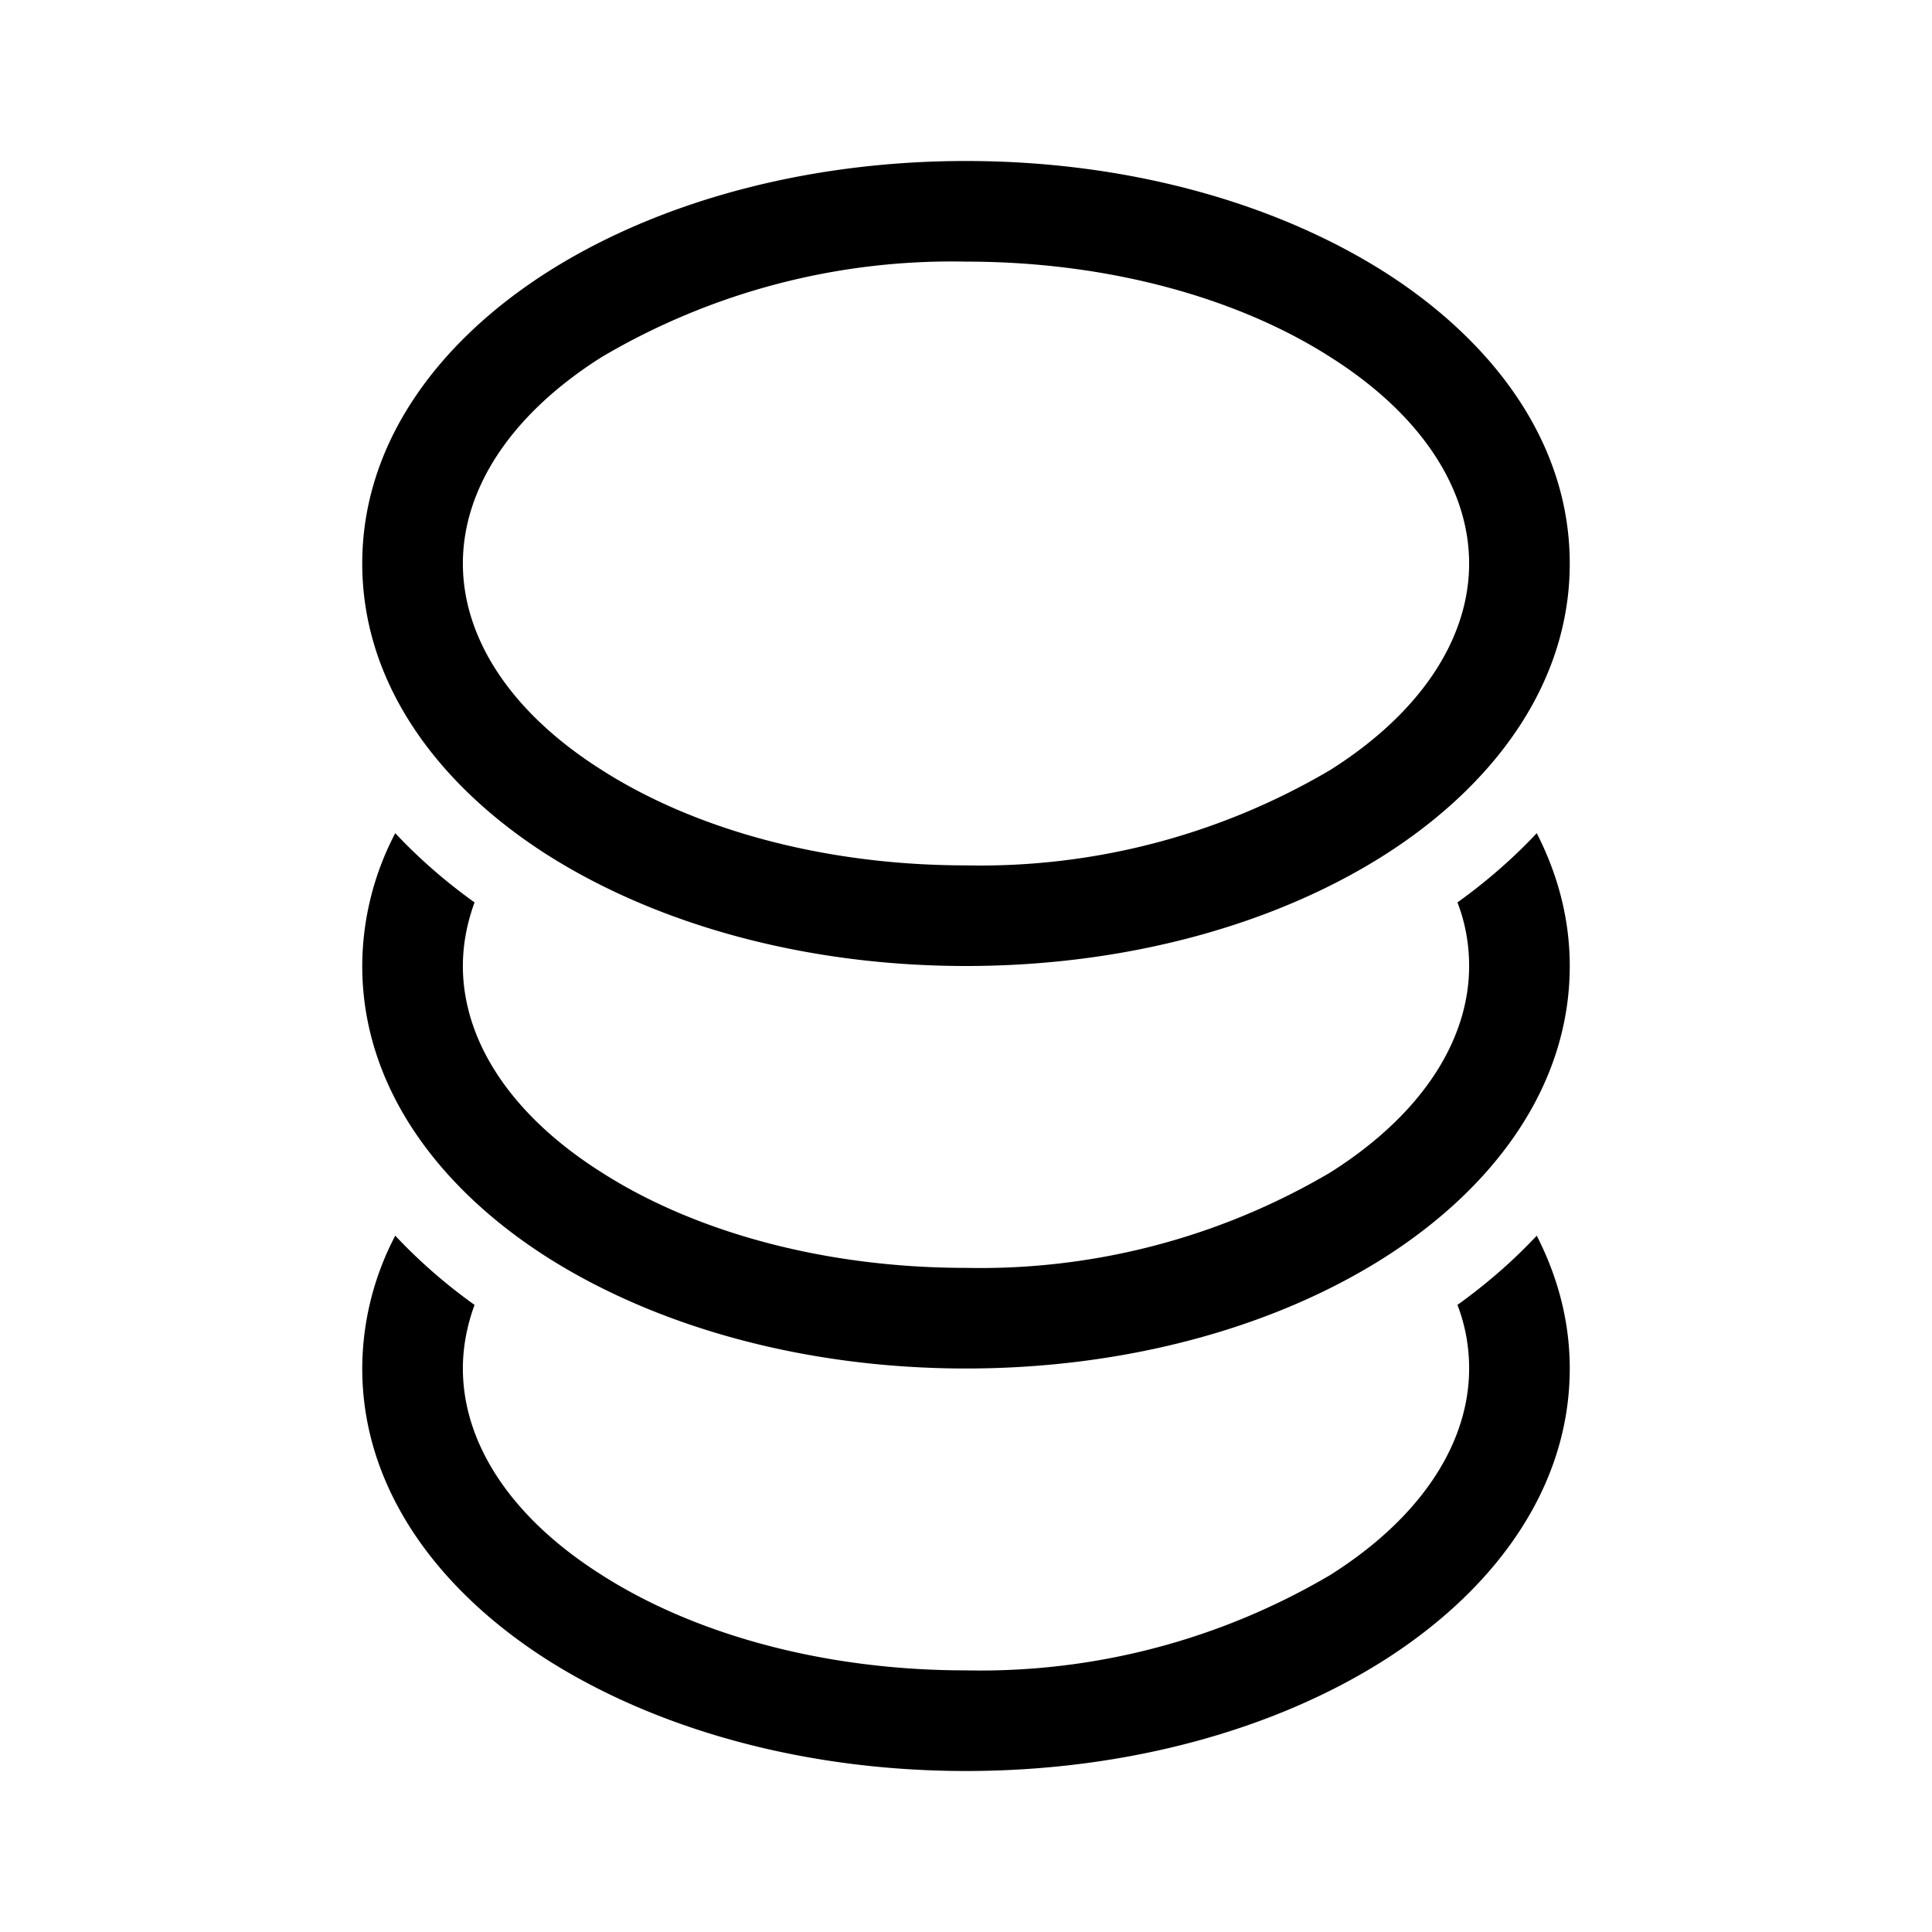 <svg width="48" height="48" viewBox="0 0 48 48" xmlns="http://www.w3.org/2000/svg"><path d="M11.5 14c0-1.84 1.17-3.69 3.45-5.13A17.11 17.11 0 0 1 24 6.5c3.6 0 6.8.93 9.05 2.37 2.28 1.44 3.45 3.29 3.45 5.13 0 1.84-1.17 3.69-3.45 5.13A17.11 17.11 0 0 1 24 21.5c-3.6 0-6.8-.93-9.05-2.37-2.28-1.44-3.45-3.29-3.45-5.13ZM24 4c-4 0-7.68 1.03-10.4 2.76C10.9 8.48 9 11 9 14c0 3 1.9 5.52 4.6 7.24C16.33 22.97 20 24 24 24s7.68-1.03 10.4-2.76C37.1 19.52 39 17 39 14c0-3-1.9-5.52-4.6-7.24C31.67 5.03 28 4 24 4ZM11.5 24c0-.53.1-1.06.29-1.58-.7-.5-1.37-1.08-1.97-1.72A7.14 7.14 0 0 0 9 24c0 3 1.9 5.52 4.6 7.24C16.33 32.97 20 34 24 34s7.68-1.03 10.4-2.76C37.1 29.52 39 27 39 24c0-1.18-.3-2.28-.82-3.3-.6.64-1.26 1.21-1.97 1.72.2.52.29 1.05.29 1.58 0 1.84-1.17 3.69-3.45 5.13A17.11 17.11 0 0 1 24 31.5c-3.6 0-6.8-.93-9.05-2.37-2.28-1.44-3.45-3.29-3.45-5.13Zm0 10c0-.53.1-1.06.29-1.58-.7-.5-1.37-1.08-1.97-1.72A7.14 7.14 0 0 0 9 34c0 3 1.9 5.52 4.6 7.24C16.33 42.97 20 44 24 44s7.68-1.03 10.4-2.76C37.1 39.52 39 37 39 34c0-1.18-.3-2.28-.82-3.3-.6.64-1.26 1.21-1.97 1.72.2.52.29 1.05.29 1.58 0 1.84-1.17 3.69-3.45 5.13A17.11 17.11 0 0 1 24 41.5c-3.6 0-6.8-.93-9.05-2.37-2.28-1.44-3.45-3.29-3.45-5.13Z"/></svg>